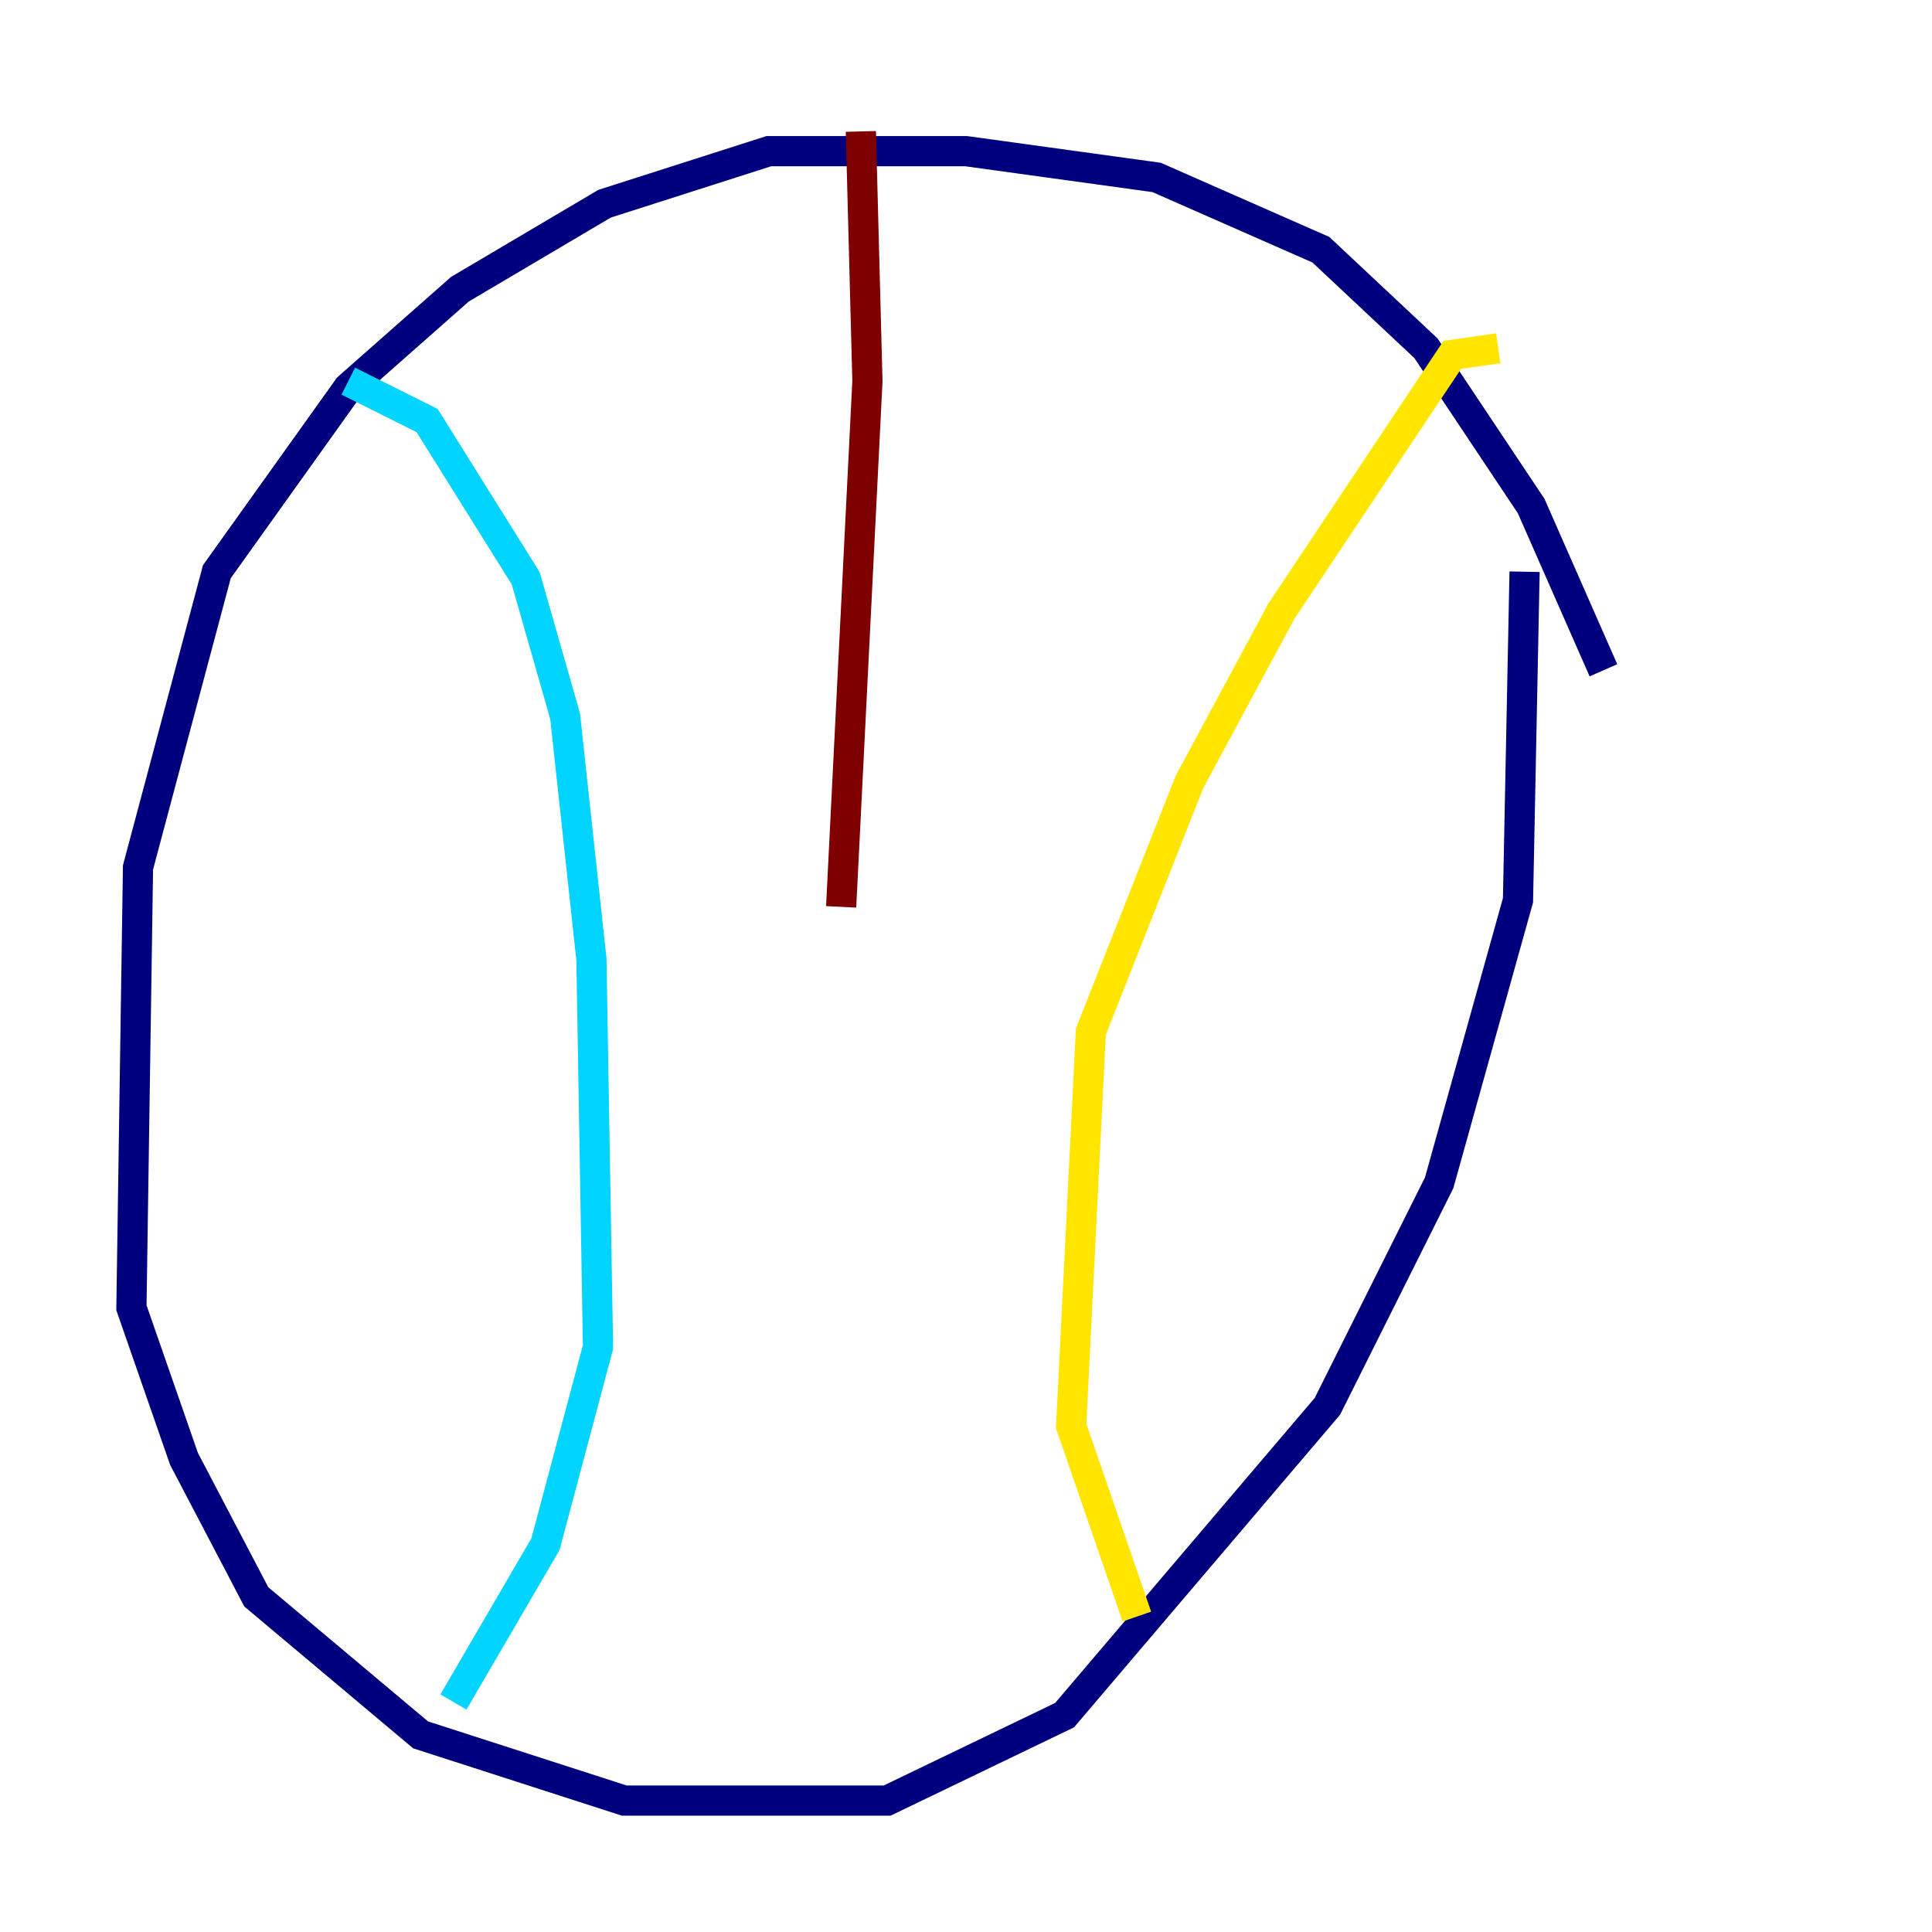 <?xml version="1.0" encoding="utf-8" ?>
<svg baseProfile="tiny" height="128" version="1.2" viewBox="0,0,128,128" width="128" xmlns="http://www.w3.org/2000/svg" xmlns:ev="http://www.w3.org/2001/xml-events" xmlns:xlink="http://www.w3.org/1999/xlink"><defs /><polyline fill="none" points="106.231,44.408 101.442,33.524 94.476,23.075 87.51,16.544 76.626,11.755 64.0,10.014 50.939,10.014 40.054,13.497 30.476,19.157 23.075,25.687 14.367,37.878 9.143,57.469 8.707,86.639 12.191,96.653 16.98,105.796 27.864,114.939 41.361,119.293 58.776,119.293 70.531,113.633 87.946,93.17 95.347,78.367 100.571,59.646 101.007,37.878" stroke="#00007f" stroke-width="2" /><polyline fill="none" points="23.075,25.252 28.299,27.864 34.83,38.313 37.442,47.456 39.184,63.565 39.619,89.252 36.136,102.313 30.041,112.762" stroke="#00d4ff" stroke-width="2" /><polyline fill="none" points="99.265,23.075 96.218,23.51 84.898,40.49 78.803,51.809 72.272,68.354 70.966,94.476 75.32,107.102" stroke="#ffe500" stroke-width="2" /><polyline fill="none" points="57.034,8.707 57.469,25.252 55.728,60.082" stroke="#7f0000" stroke-width="2" /></svg>